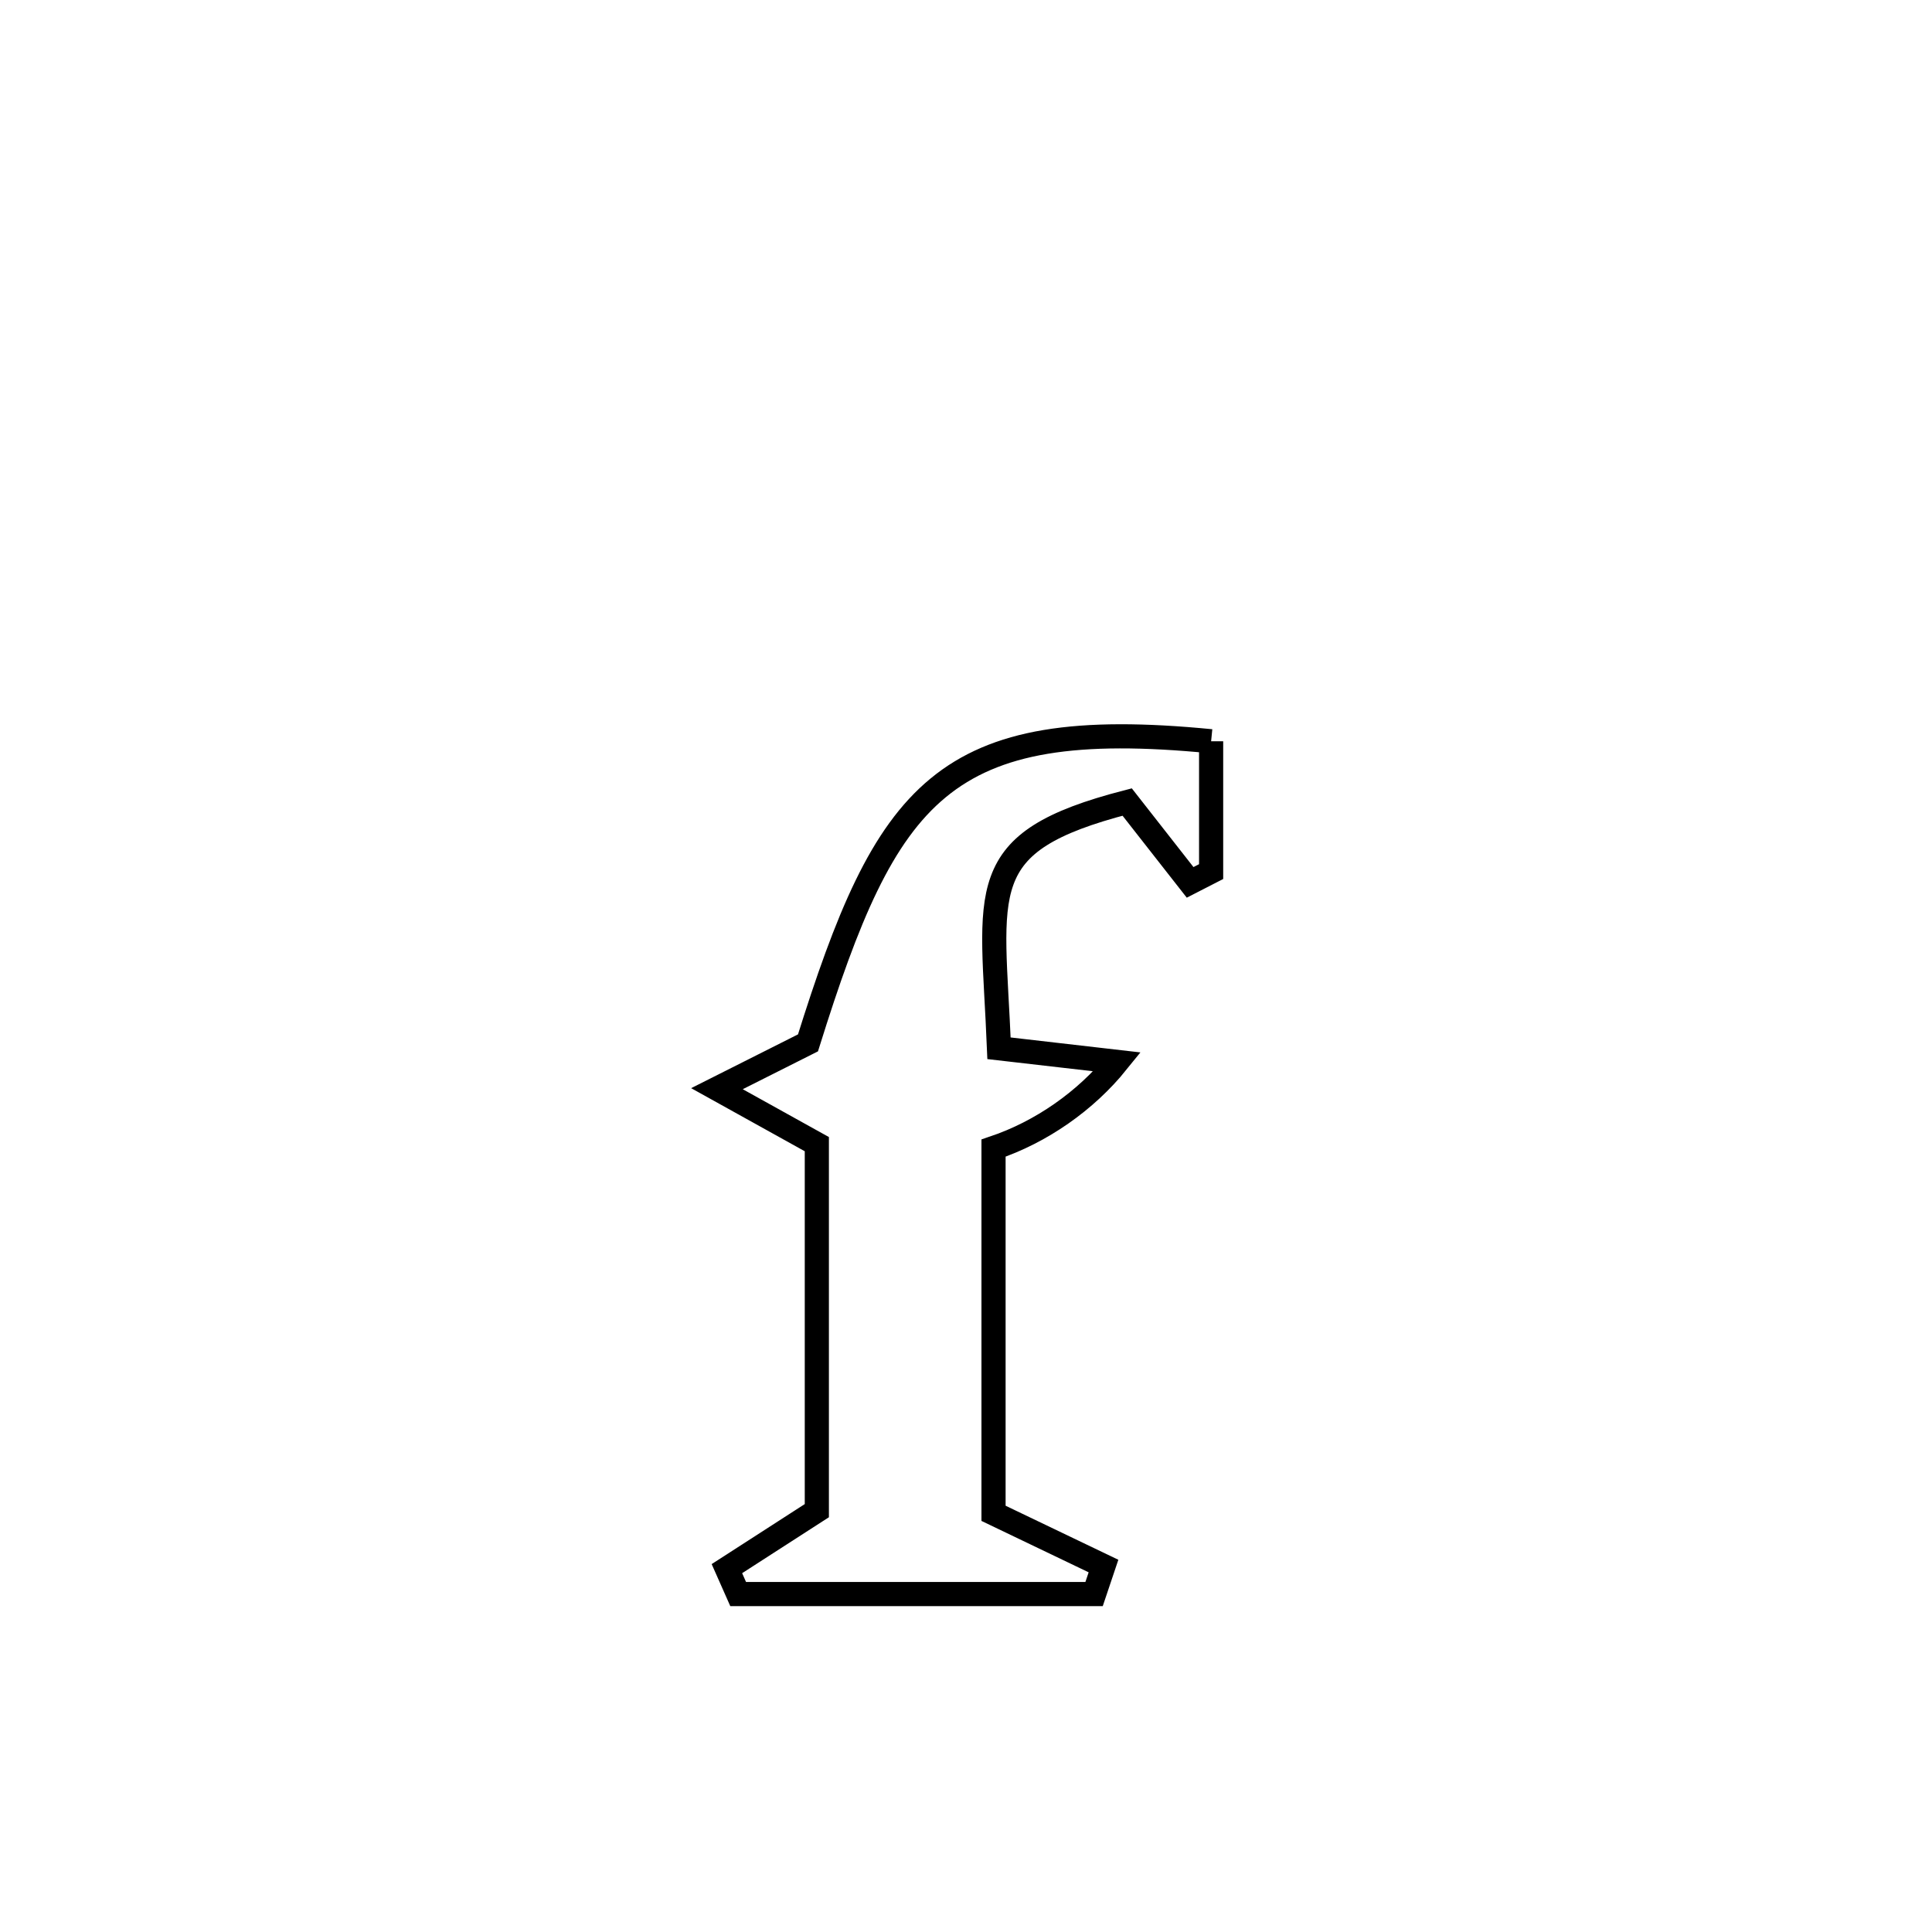<svg xmlns="http://www.w3.org/2000/svg" viewBox="0.0 0.0 24.0 24.0" height="200px" width="200px"><path fill="none" stroke="black" stroke-width=".3" stroke-opacity="1.0"  filling="0" d="M15.045 9.208 L15.045 9.208 C15.045 9.748 15.045 10.287 15.045 10.827 L15.045 10.827 C14.958 10.871 14.871 10.916 14.784 10.961 L14.784 10.961 C14.523 10.628 14.262 10.296 14.002 9.963 L14.002 9.963 C12.062 10.465 12.33 11.042 12.41 13.022 L12.41 13.022 C12.9 13.078 13.389 13.134 13.879 13.191 L13.879 13.191 C13.487 13.677 12.934 14.063 12.342 14.262 L12.342 14.262 C12.342 15.774 12.342 17.286 12.342 18.799 L12.342 18.799 C12.797 19.017 13.253 19.236 13.708 19.454 L13.708 19.454 C13.669 19.57 13.63 19.686 13.591 19.802 L13.591 19.802 C12.117 19.802 10.644 19.802 9.17 19.802 L9.17 19.802 C9.124 19.697 9.077 19.591 9.03 19.486 L9.03 19.486 C9.402 19.246 9.775 19.006 10.147 18.766 L10.147 18.766 C10.147 17.249 10.147 15.731 10.147 14.213 L10.147 14.213 C9.734 13.983 9.32 13.754 8.906 13.524 L8.906 13.524 C9.283 13.334 9.66 13.145 10.037 12.955 L10.037 12.955 C11.015 9.83 11.703 8.881 15.045 9.208 L15.045 9.208"></path></svg>